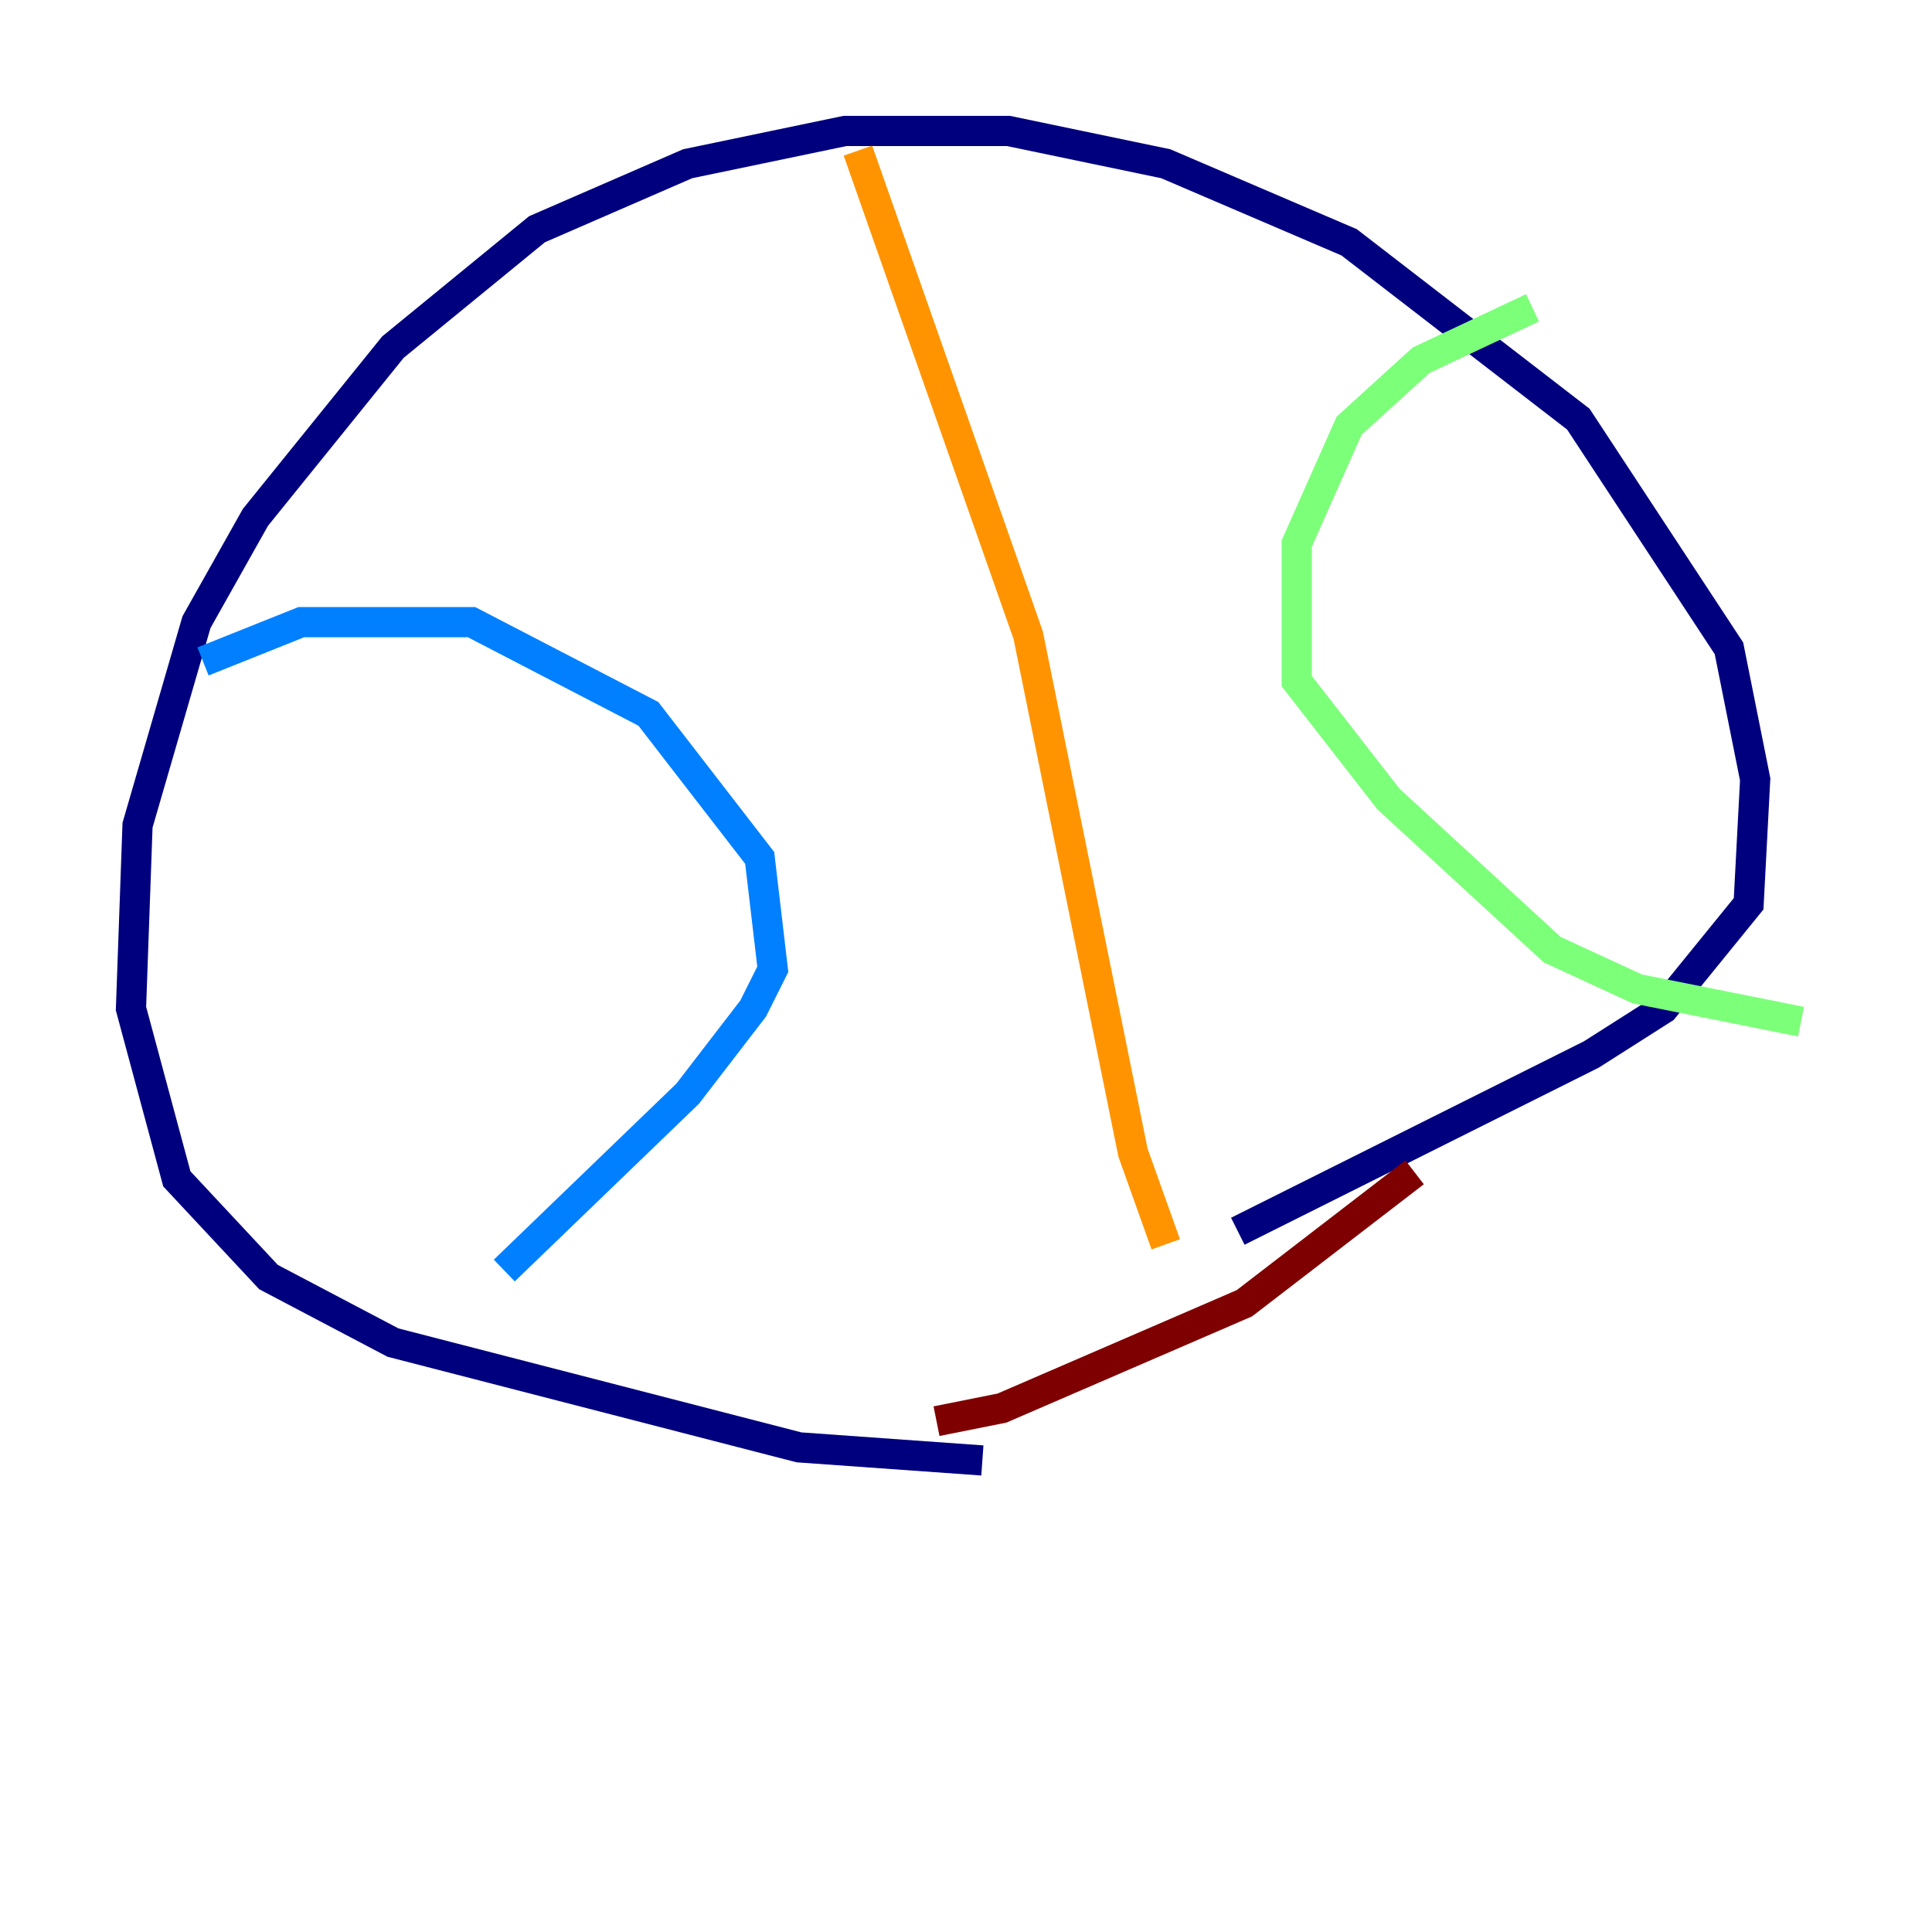 <?xml version="1.0" encoding="utf-8" ?>
<svg baseProfile="tiny" height="128" version="1.2" viewBox="0,0,128,128" width="128" xmlns="http://www.w3.org/2000/svg" xmlns:ev="http://www.w3.org/2001/xml-events" xmlns:xlink="http://www.w3.org/1999/xlink"><defs /><polyline fill="none" points="65.085,96.759 52.936,95.891 26.034,88.949 17.79,84.61 11.715,78.102 8.678,66.82 9.112,54.671 13.017,41.22 16.922,34.278 26.034,22.997 35.58,15.186 45.559,10.848 55.973,8.678 66.82,8.678 77.234,10.848 89.383,16.054 104.57,27.77 114.549,42.956 116.285,51.634 115.851,59.878 110.21,66.82 105.437,69.858 82.007,81.573" stroke="#00007f" stroke-width="2" /><polyline fill="none" points="13.451,43.824 19.959,41.22 31.241,41.22 42.956,47.295 50.332,56.841 51.2,64.217 49.898,66.82 45.559,72.461 33.41,84.176" stroke="#0080ff" stroke-width="2" /><polyline fill="none" points="101.532,20.393 94.156,23.864 89.383,28.203 85.912,36.014 85.912,45.125 91.986,52.936 102.834,62.915 108.475,65.519 119.322,67.688" stroke="#7cff79" stroke-width="2" /><polyline fill="none" points="56.841,9.98 68.122,42.088 75.064,76.366 77.234,82.441" stroke="#ff9400" stroke-width="2" /><polyline fill="none" points="62.047,94.156 66.386,93.288 82.441,86.346 93.722,77.668" stroke="#7f0000" stroke-width="2" /></svg>